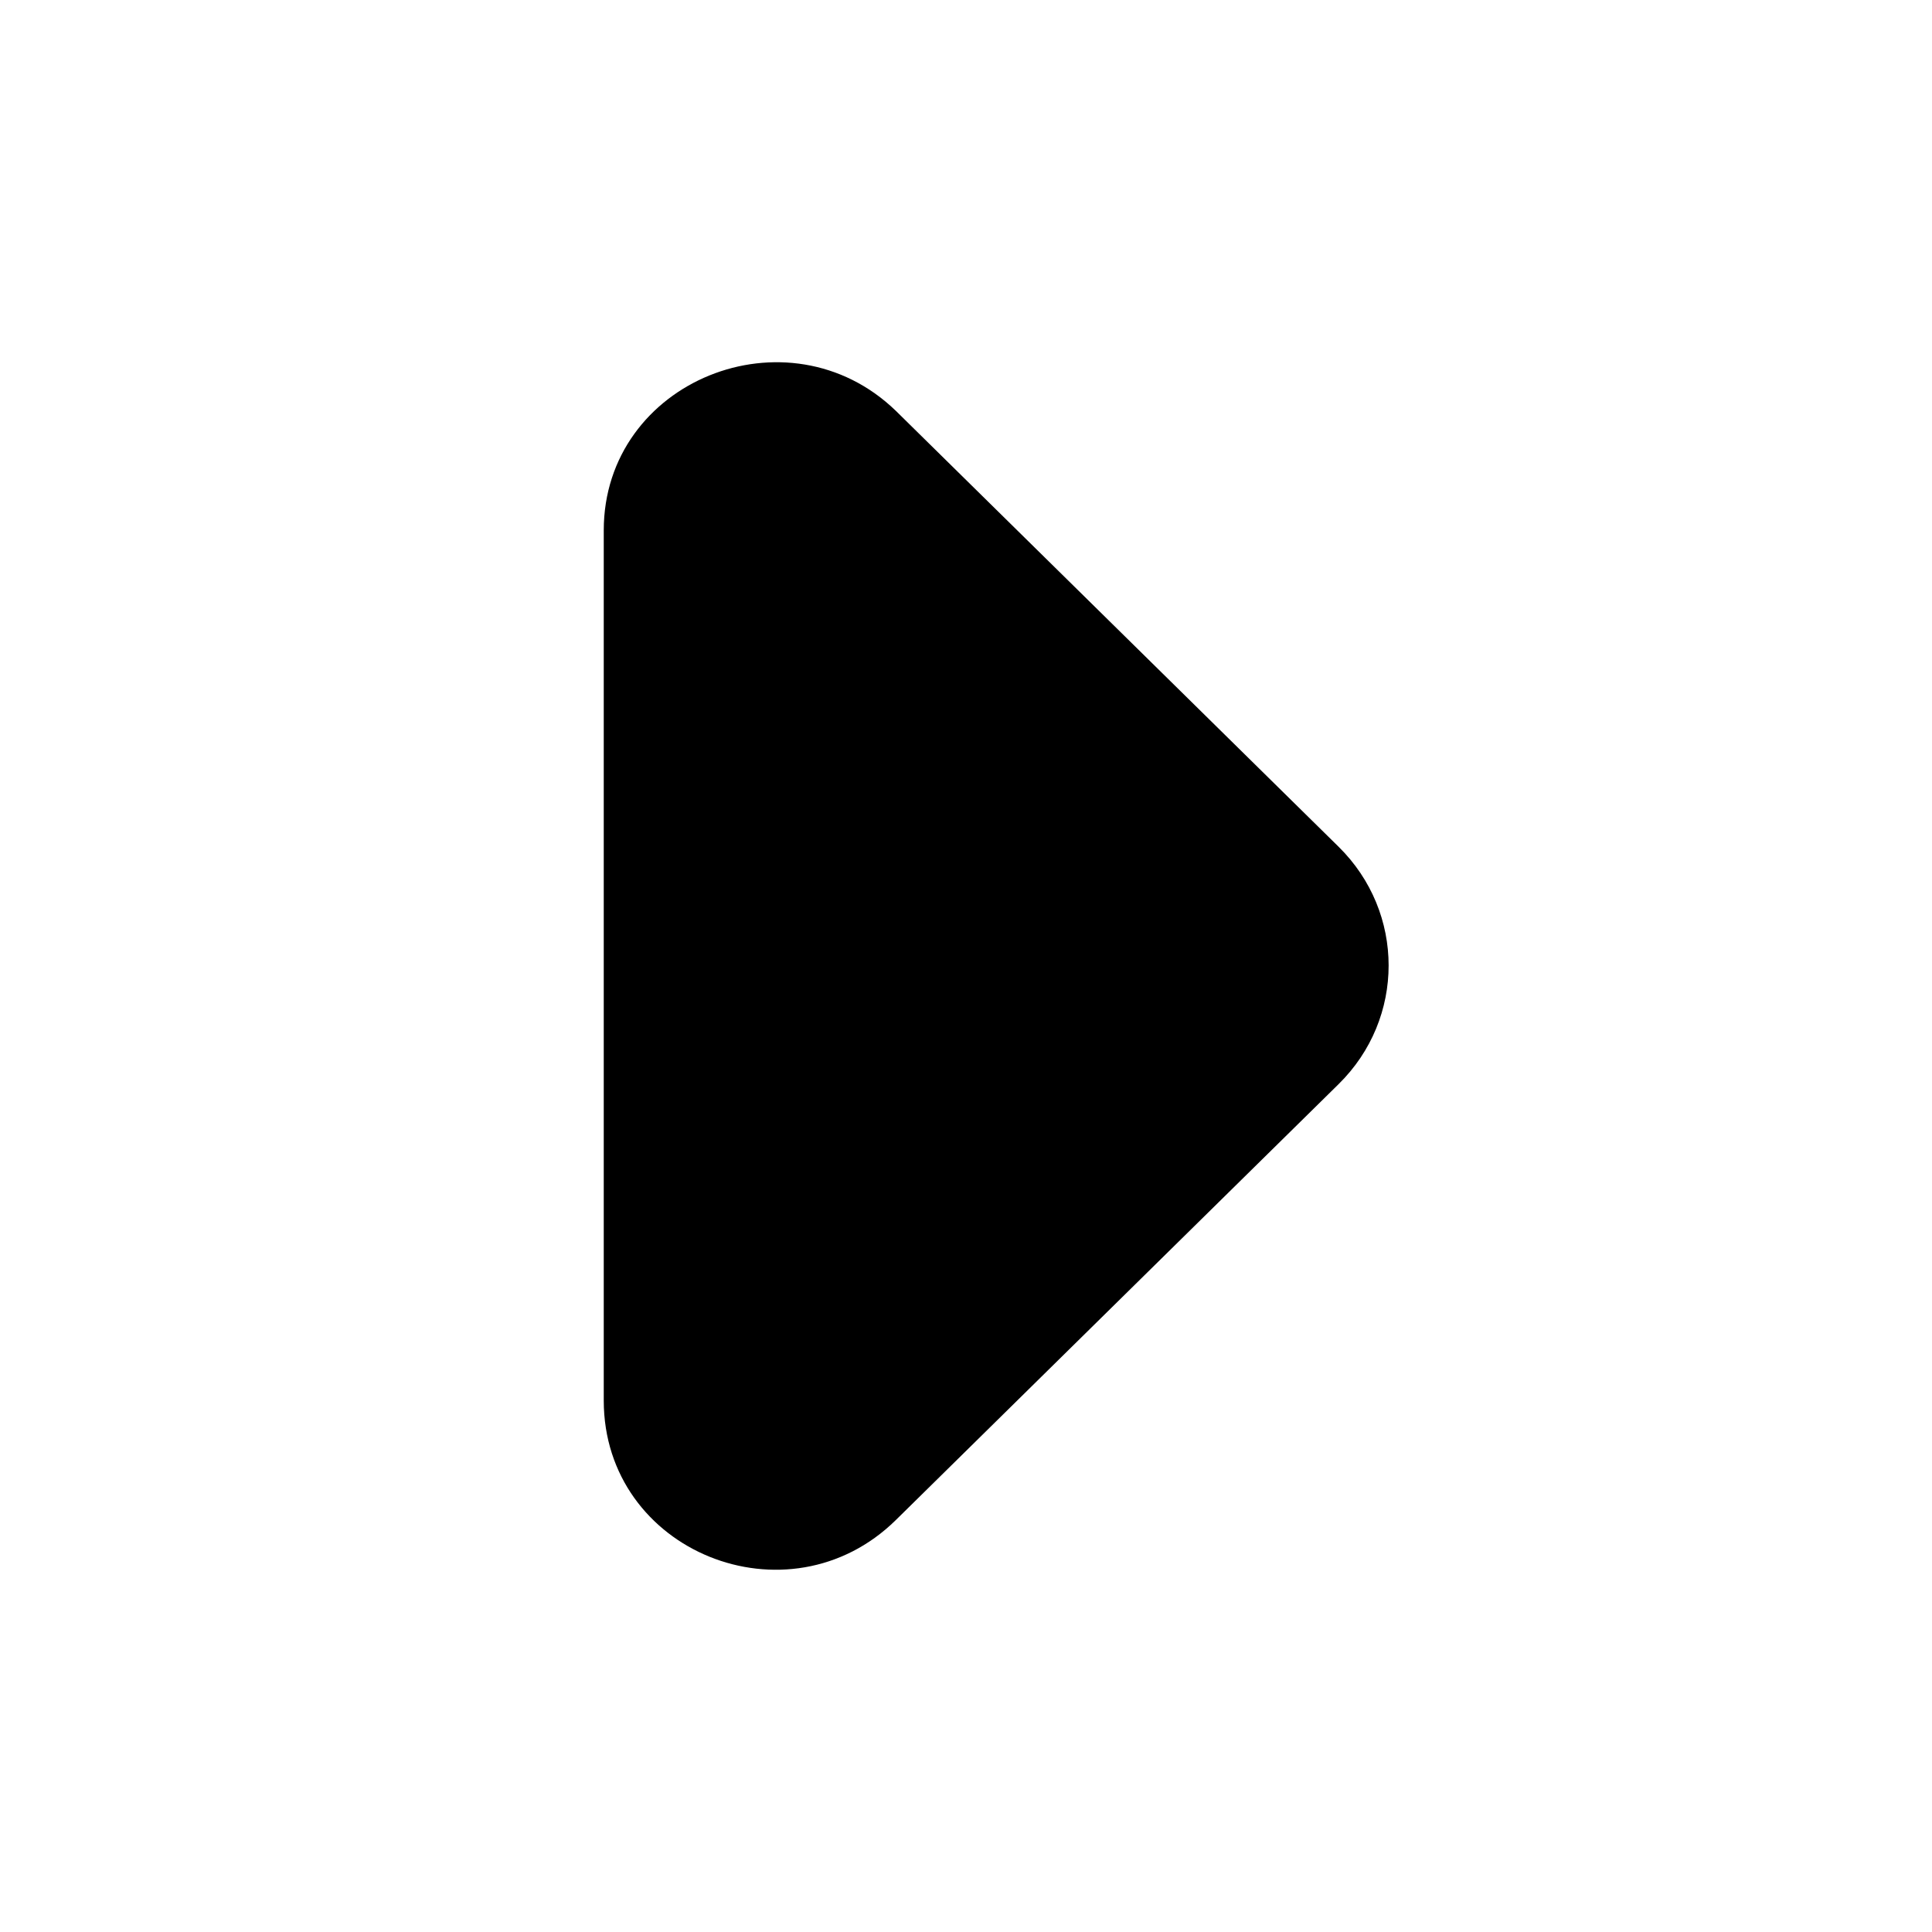 <svg width="24" height="24" viewBox="0 0 24 24" fill="none" xmlns="http://www.w3.org/2000/svg">
<path d="M11.13 18.881L16.629 13.467C17.457 12.652 17.457 11.335 16.629 10.519L11.13 5.105C9.793 3.809 7.5 4.729 7.5 6.589V17.397C7.5 19.278 9.793 20.198 11.13 18.881Z" fill="currentColor"/>
</svg>
